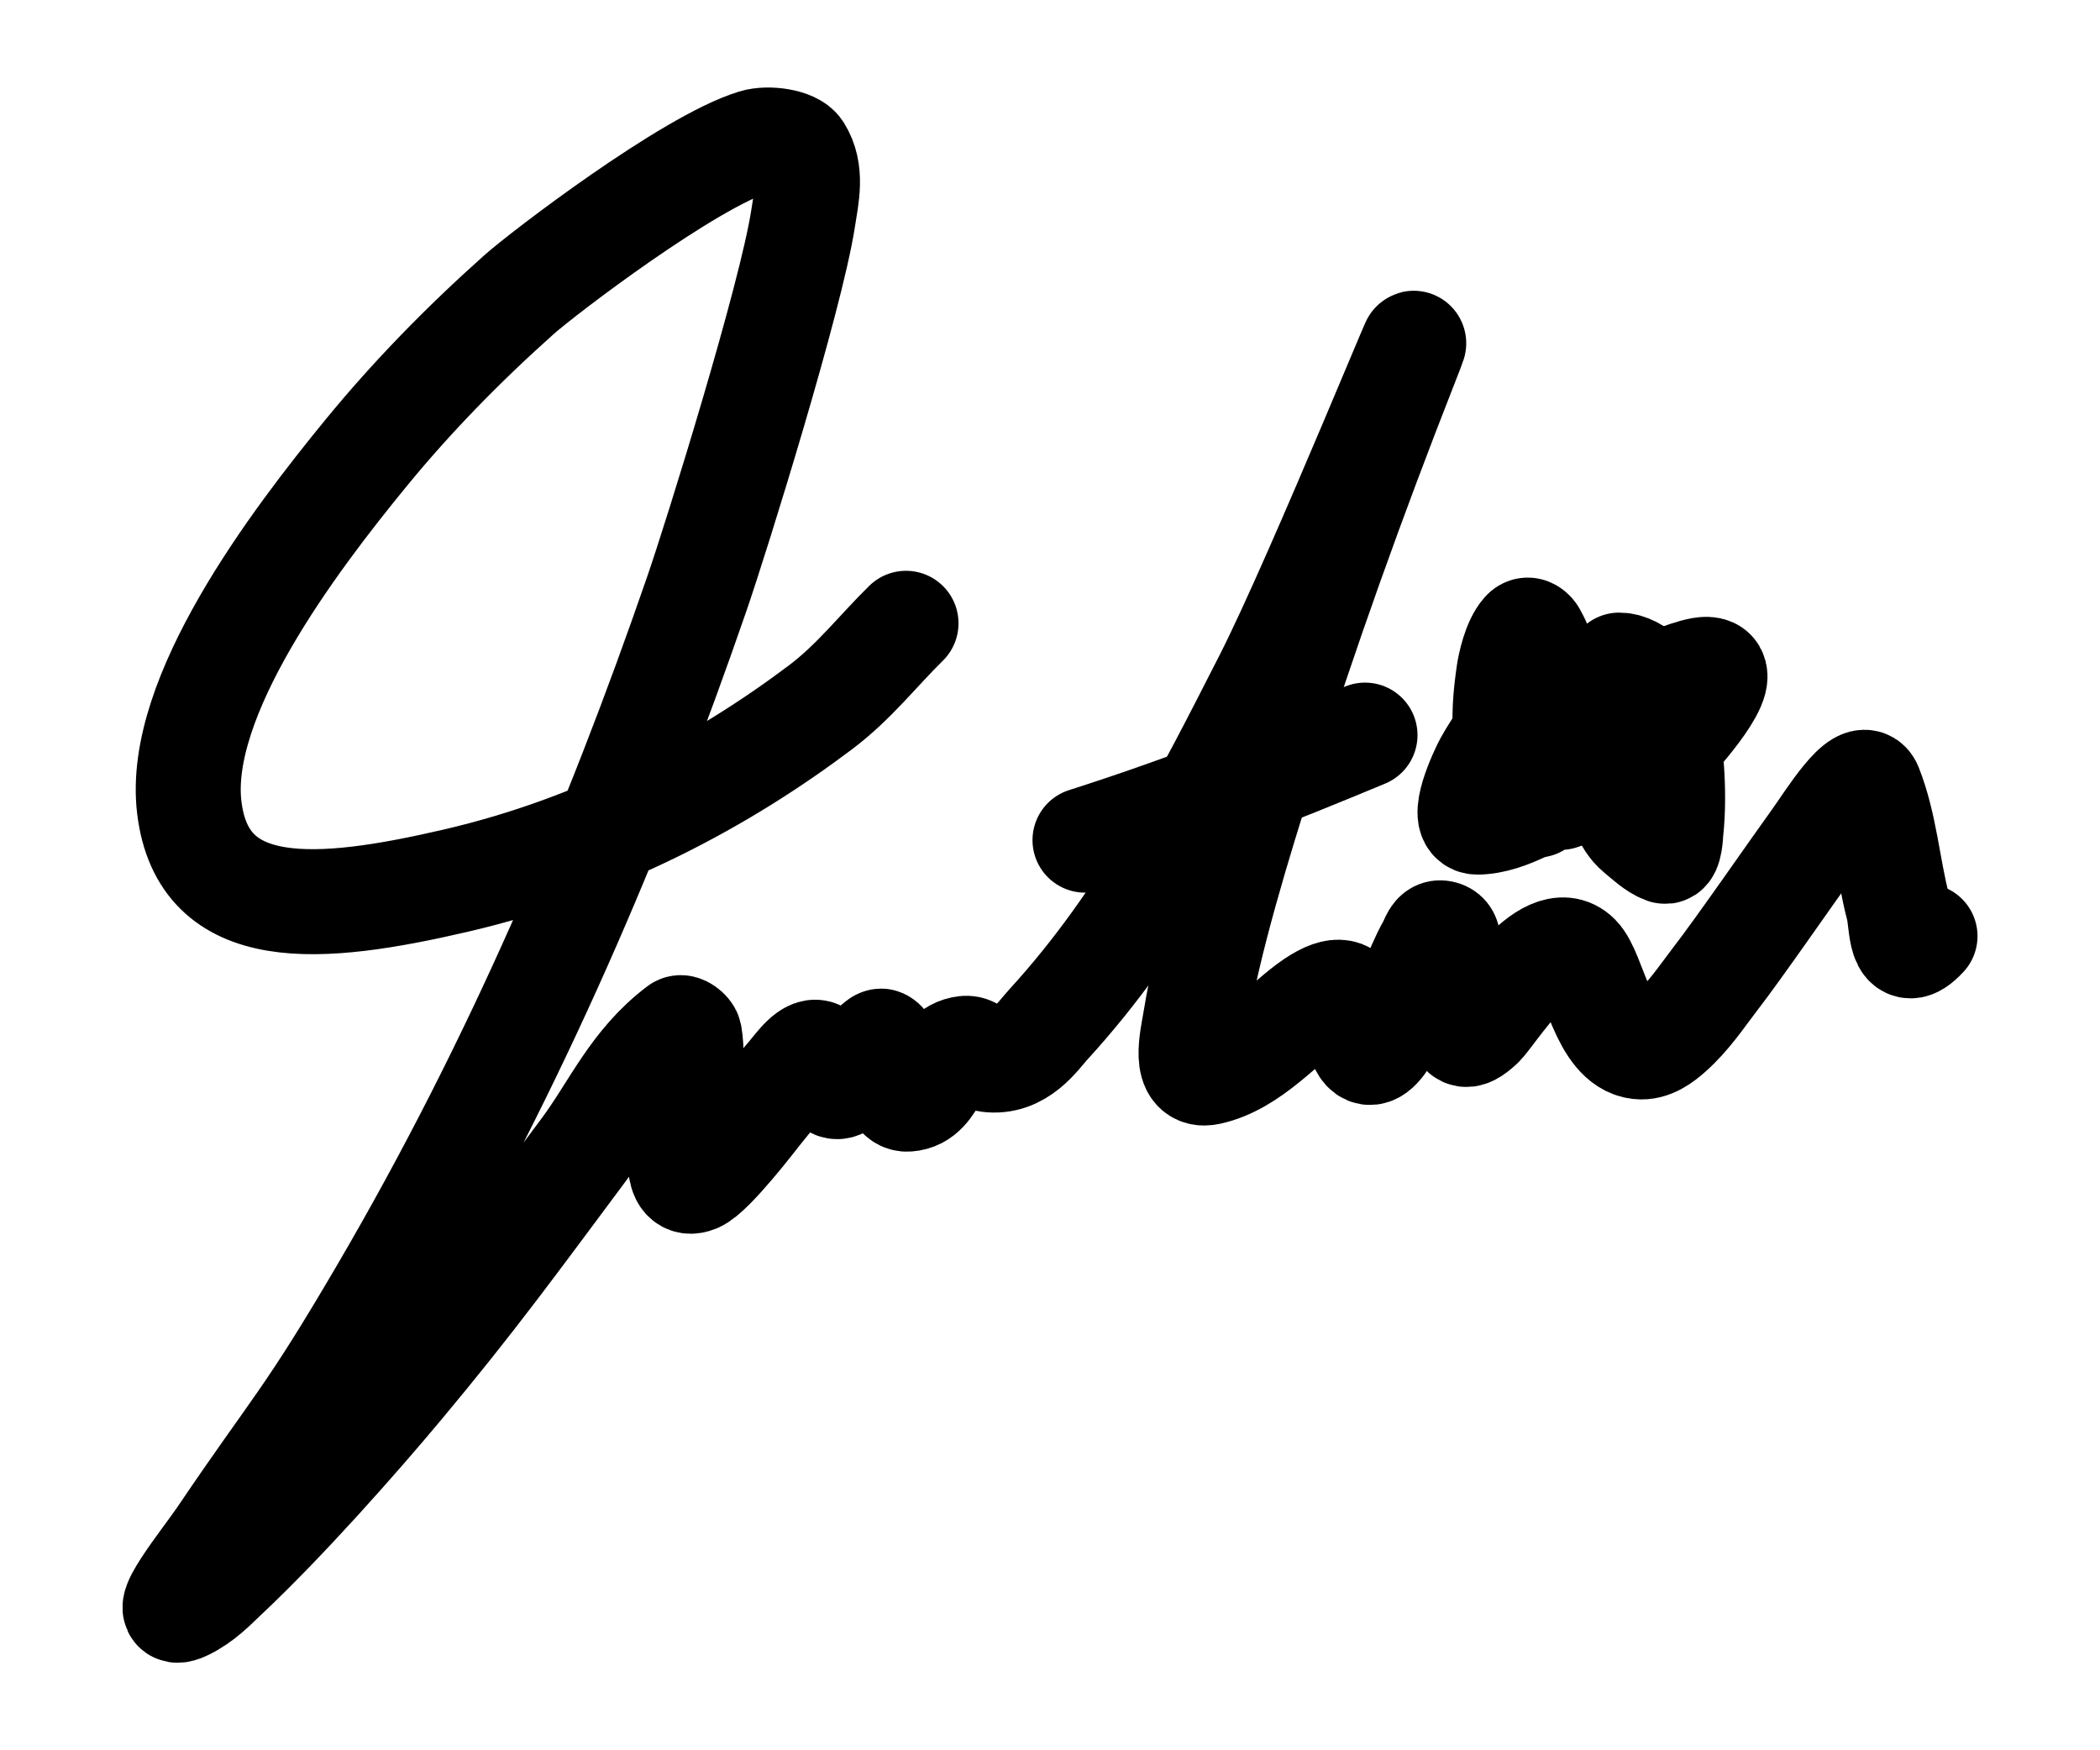 <svg width="60" height="50" viewBox="0 0 60 50" fill="none" xmlns="http://www.w3.org/2000/svg">
<g id="signature">
<path id="firstStroke" d="M25.886 17.806C25.07 18.607 24.409 19.478 23.437 20.21C20.675 22.289 17.173 24.194 13.02 25.158C9.122 26.062 5.803 26.347 5.408 23.065C5.028 19.914 8.37 15.486 10.47 12.926C11.75 11.364 13.215 9.856 14.829 8.417C15.507 7.813 19.674 4.627 21.555 4.05C21.954 3.928 22.672 4.036 22.834 4.293C23.218 4.901 23.044 5.601 22.944 6.251C22.593 8.517 20.479 15.311 19.91 16.96C17.581 23.707 14.742 30.374 10.945 36.865C8.772 40.581 8.478 40.687 6.312 43.89C5.868 44.548 4.38 46.372 5.289 45.932C5.786 45.692 6.112 45.339 6.458 45.013C8.099 43.472 10.158 41.151 11.466 39.585C13.559 37.081 14.786 35.38 16.675 32.848C17.547 31.679 18.078 30.369 19.398 29.373C19.488 29.305 19.684 29.472 19.7 29.559C19.861 30.465 19.522 31.379 19.48 32.29C19.458 32.769 19.254 33.972 19.901 33.706C20.344 33.523 21.62 31.853 21.646 31.821C21.945 31.457 22.228 31.087 22.541 30.727C22.752 30.485 23.152 29.887 23.419 30.106C23.664 30.308 23.609 31.539 24.259 30.817C24.291 30.783 25.036 29.673 25.192 29.745C25.559 29.915 25.34 31.442 25.941 31.398C26.785 31.337 26.707 30.046 27.577 29.948C27.849 29.918 27.954 30.233 28.225 30.27C29.143 30.393 29.664 29.581 29.943 29.277C32.731 26.236 34.487 22.715 36.175 19.409C37.689 16.444 41.346 7.394 40.16 10.415C38.666 14.218 37.294 18.038 36.084 21.88C35.398 24.058 34.521 26.88 34.147 29.181C34.067 29.67 33.787 30.798 34.54 30.637C35.762 30.374 36.706 29.189 37.528 28.639C38.996 27.657 38.595 29.398 38.953 29.937C39.364 30.554 40.034 28.767 40.333 28.126C40.507 27.755 40.643 27.377 40.854 27.014C40.931 26.883 40.98 26.608 41.192 26.653C41.442 26.706 41.35 26.966 41.384 27.127C41.456 27.464 41.469 27.804 41.512 28.143C41.554 28.466 41.559 28.793 41.64 29.113C41.753 29.558 41.833 29.74 42.316 29.294C42.629 29.005 44.196 26.44 45.076 27.319C45.549 27.792 45.787 29.783 46.821 29.903C47.188 29.946 47.513 29.686 47.726 29.497C48.261 29.022 48.612 28.478 49.014 27.956C49.689 27.083 51.173 24.934 51.838 24.012C52.239 23.458 53.196 21.888 53.428 22.478C53.862 23.58 53.938 24.796 54.232 25.92C54.357 26.395 54.257 27.546 55 26.743" stroke="black" stroke-width="3" stroke-linecap="round"/>
<path id="secondStroke" d="M31 24C33.823 23.101 36.353 22.101 39 21" stroke="black" stroke-width="3" stroke-linecap="round"/>
<path id="butterflyUpFlap" d="M43.911 23C42.851 21.857 42.926 20.493 43.108 19.232C43.142 18.996 43.278 18.35 43.542 18.056C43.67 17.914 43.801 18.082 43.824 18.124C44.284 18.932 44.335 19.858 44.432 20.697C44.464 20.977 44.487 21.329 44.497 21.621C44.499 21.68 44.441 21.85 44.497 21.799C44.892 21.447 45.062 21.041 45.527 20.685C46.027 20.304 46.675 19.901 47.317 19.595C47.431 19.541 48.41 19.107 48.771 19.121C49.618 19.154 47.852 21.09 47.773 21.165C47.314 21.598 46.748 21.985 46.059 22.304C44.938 22.823 45.661 22.387 44.594 22.778" stroke="black" stroke-width="3" stroke-linecap="round"/>
<path id="butterflyDownFlap" d="M44.363 19.304C44.02 19.487 43.727 19.913 43.514 20.233C43.168 20.752 42.779 21.257 42.475 21.804C42.352 22.027 41.66 23.484 42.209 23.484C42.661 23.484 43.156 23.295 43.556 23.1C44.027 22.87 44.212 22.2 44.392 21.761C44.606 21.242 44.821 20.71 44.929 20.157C45.033 19.618 45.417 18.928 45.874 19.777C46.107 20.209 45.931 20.91 45.9 21.373C45.851 22.098 45.988 22.573 46.364 23.189C46.498 23.408 46.588 23.604 46.791 23.771C47.011 23.953 47.287 24.218 47.559 24.316C47.72 24.374 47.734 23.8 47.741 23.742C47.863 22.61 47.743 21.195 47.479 20.098C47.368 19.639 46.77 19 46.263 19" stroke="black" stroke-width="3" stroke-linecap="round"/>
<ellipse id="butterflyInBetweenFlap" cx="45.5" cy="21.5" rx="3.5" ry="2.5" fill="black"/>
</g>
</svg>
